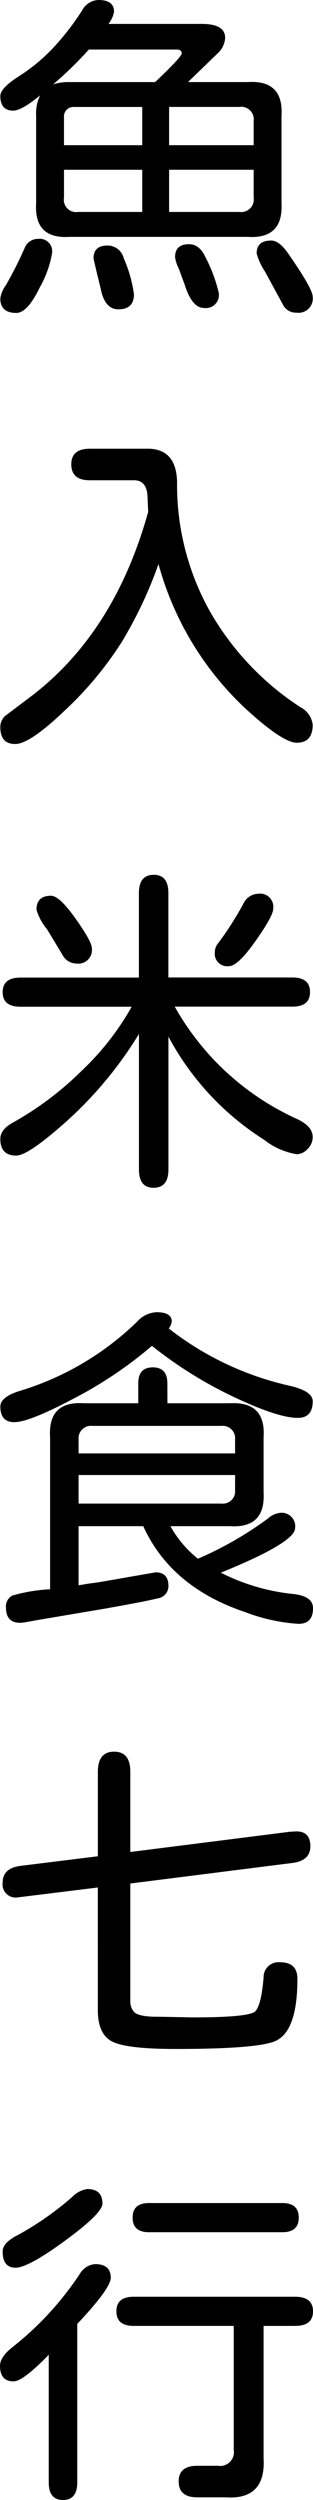 <svg xmlns="http://www.w3.org/2000/svg" width="32.266" height="257.197" viewBox="0 0 32.266 257.197"><path d="M12.544-26.934h9.639q2.393,0,2.393,1.436a2.324,2.324,0,0,1-.718,1.538l-3.11,3.008H26.9q3.726-.239,3.486,3.486v8.955q.205,3.726-3.486,3.486H8.545q-3.691.239-3.452-3.486v-8.955a4.194,4.194,0,0,1,.41-2.119q-1.914,1.572-2.769,1.572-1.333,0-1.333-1.5,0-.82,1.914-2.034a18.392,18.392,0,0,0,3.5-2.888,26.657,26.657,0,0,0,3.025-3.9,1.976,1.976,0,0,1,1.675-1.06q1.606,0,1.606,1.2A2.723,2.723,0,0,1,12.544-26.934ZM10.527-24.3a38.027,38.027,0,0,1-3.691,3.589,5.046,5.046,0,0,1,1.709-.239h8.818q2.734-2.6,2.734-2.939,0-.41-.513-.41ZM18.8-14.458h8.716v-2.5a1.284,1.284,0,0,0-1.47-1.436H18.8Zm0,2.529v4.341h7.246a1.3,1.3,0,0,0,1.47-1.47v-2.871ZM16.03-7.588v-4.341H7.964v2.871A1.266,1.266,0,0,0,9.4-7.588Zm0-6.87v-3.931H9.023a.976.976,0,0,0-1.06,1.06v2.871Zm13.3,9.81q.82,0,1.743,1.333Q33.6.308,33.6,1.128a1.465,1.465,0,0,1-1.675,1.641,1.465,1.465,0,0,1-1.333-.718L28.677-1.47a6.378,6.378,0,0,1-.854-1.846Q27.822-4.648,29.326-4.648ZM5.3-4.819A1.284,1.284,0,0,1,6.733-3.35,10.842,10.842,0,0,1,5.469.171Q4.2,2.8,3.042,2.8,1.4,2.8,1.4,1.3A3.062,3.062,0,0,1,1.982-.068,41.2,41.2,0,0,0,3.9-3.862,1.468,1.468,0,0,1,5.3-4.819Zm7.144.684a1.712,1.712,0,0,1,1.675,1.3A13.84,13.84,0,0,1,15.176.889q0,1.538-1.606,1.538-1.4,0-1.812-2.085L11.313-1.47,11.006-2.8Q11.006-4.136,12.441-4.136Zm8.408-.137q1.094,0,1.709,1.367A15.2,15.2,0,0,1,23.926.786a1.345,1.345,0,0,1-1.538,1.5q-1.23,0-1.982-2.393L19.79-1.777a3.7,3.7,0,0,1-.376-1.162Q19.414-4.272,20.85-4.272Zm-3.145,32.9a43.108,43.108,0,0,1-3.794,8.032A36.1,36.1,0,0,1,8.1,43.65q-3.657,3.5-5.161,3.5Q1.4,47.153,1.4,45.41a1.531,1.531,0,0,1,.513-1.162l2.358-1.777q8.853-6.562,12.373-19.209l-.068-1.538q-.068-1.675-1.333-1.709H10.63q-1.914,0-1.914-1.641,0-1.606,1.914-1.606h5.776q3.315-.1,3.213,3.828a26.636,26.636,0,0,0,3.452,13.022,28.83,28.83,0,0,0,9.263,9.741A2.323,2.323,0,0,1,33.6,45.171q0,1.846-1.641,1.846-1.47,0-5.366-3.589A31.764,31.764,0,0,1,17.705,28.628ZM18.73,77.251V90.923q0,1.88-1.538,1.88-1.5,0-1.5-1.88V76.978A40.4,40.4,0,0,1,8.408,85.8q-4.1,3.691-5.366,3.691-1.641,0-1.641-1.709,0-.991,1.333-1.709a32.6,32.6,0,0,0,7.007-5.264,27.8,27.8,0,0,0,5.2-6.631H3.486q-1.846,0-1.846-1.5t1.846-1.5h12.2V62.485q0-1.88,1.538-1.88,1.5,0,1.5,1.88v8.682H31.514q1.812,0,1.812,1.5t-1.812,1.5H19.38A27.4,27.4,0,0,0,31.992,85.728q1.606.752,1.606,1.846a1.707,1.707,0,0,1-.53,1.248,1.569,1.569,0,0,1-1.111.53,7.432,7.432,0,0,1-3.384-1.5A28.375,28.375,0,0,1,18.73,77.251ZM6.631,62.759q.854,0,2.529,2.358t1.675,3.042a1.405,1.405,0,0,1-1.606,1.572,1.621,1.621,0,0,1-1.4-.854L6.221,66.211a5.6,5.6,0,0,1-1.094-2.017Q5.127,62.759,6.631,62.759Zm21.362-.205a1.359,1.359,0,0,1,1.538,1.538q0,.752-1.829,3.333T24.985,70a1.284,1.284,0,0,1-1.47-1.436,1.4,1.4,0,0,1,.342-.923,32.8,32.8,0,0,0,2.6-4.067A1.735,1.735,0,0,1,27.993,62.554Zm-9.365,52.417h6.426q3.726-.205,3.486,3.486v5.708q.205,3.691-3.486,3.452H18.936a11.267,11.267,0,0,0,2.837,3.35,36.756,36.756,0,0,0,7.212-4.136,2.245,2.245,0,0,1,1.23-.581,1.39,1.39,0,0,1,1.572,1.572q0,1.47-7.656,4.58a21.267,21.267,0,0,0,7.417,2.188q2.085.205,2.085,1.47,0,1.606-1.5,1.606a18.734,18.734,0,0,1-5.469-1.2Q19,133.906,16.133,127.617H9.468V133.7l1.025-.171,1.025-.137,5.879-1.025q1.333,0,1.333,1.4a1.273,1.273,0,0,1-1.128,1.282q-1.128.291-5.366,1.042l-6.87,1.162-1.538.273-.376.034q-1.47,0-1.47-1.572a1.266,1.266,0,0,1,.649-1.23,17.072,17.072,0,0,1,3.9-.649V118.457q-.239-3.726,3.486-3.486H15.62V112.92q0-1.641,1.5-1.641t1.5,1.641Zm-9.16,5.161H25.6V118.7a1.277,1.277,0,0,0-1.4-1.4H10.869a1.277,1.277,0,0,0-1.4,1.4Zm0,2.222v2.939H24.2a1.263,1.263,0,0,0,1.4-1.367v-1.572Zm9.3-15.073a31.332,31.332,0,0,0,12.407,5.879q2.427.547,2.427,1.606,0,1.709-1.538,1.709-2.051,0-6.6-2.153a42.967,42.967,0,0,1-8.442-5.264l-.1.1a42.319,42.319,0,0,1-7.93,5.315q-4.614,2.444-6.152,2.444-1.436,0-1.436-1.606,0-.957,1.88-1.572a29.685,29.685,0,0,0,12.2-7.144,2.883,2.883,0,0,1,2.017-.991q1.572,0,1.572.957A1.566,1.566,0,0,1,18.765,107.28ZM11.45,164.79l-8.306,1.025a1.345,1.345,0,0,1-1.5-1.538q0-1.47,1.812-1.709l8-.991V152.9q0-2.085,1.675-2.085T14.8,152.9v8.237l16.475-2.085.649-.034q1.436,0,1.436,1.538,0,1.47-1.846,1.709L14.8,164.38v12.065a1.654,1.654,0,0,0,.342,1.094q.444.581,2.666.547l3.418.068q5.845,0,6.46-.632t.854-3.469a1.533,1.533,0,0,1,1.709-1.572q1.777,0,1.777,1.709,0,5.571-2.427,6.46-2.051.752-10.117.752-5.024,0-6.528-.752t-1.5-3.247Zm-2.119,44.9v16.3q0,1.812-1.47,1.812t-1.47-1.812V212.866Q3.726,215.6,2.769,215.6q-1.4,0-1.4-1.606,0-.923,1.367-1.982a32.123,32.123,0,0,0,6.87-7.485,1.988,1.988,0,0,1,1.572-.991q1.606,0,1.606,1.4Q12.783,206.03,9.331,209.688Zm19.209.205V223.53q.239,4.272-3.9,4H21.7q-1.914,0-1.914-1.641,0-1.606,1.914-1.606h2.119a1.416,1.416,0,0,0,1.641-1.641V209.893H15.142q-1.777,0-1.777-1.5t1.777-1.5H31.787q1.846,0,1.846,1.5t-1.846,1.5ZM10.356,195.811q1.572,0,1.572,1.5,0,.991-3.828,3.794t-5.127,2.8q-1.333,0-1.333-1.675,0-.923,1.675-1.743a31.692,31.692,0,0,0,5.5-3.862A2.735,2.735,0,0,1,10.356,195.811Zm6.357,4.443q-1.675,0-1.675-1.5t1.675-1.5H30.488q1.675,0,1.675,1.5t-1.675,1.5Z" transform="translate(-1.367 29.395)"/></svg>